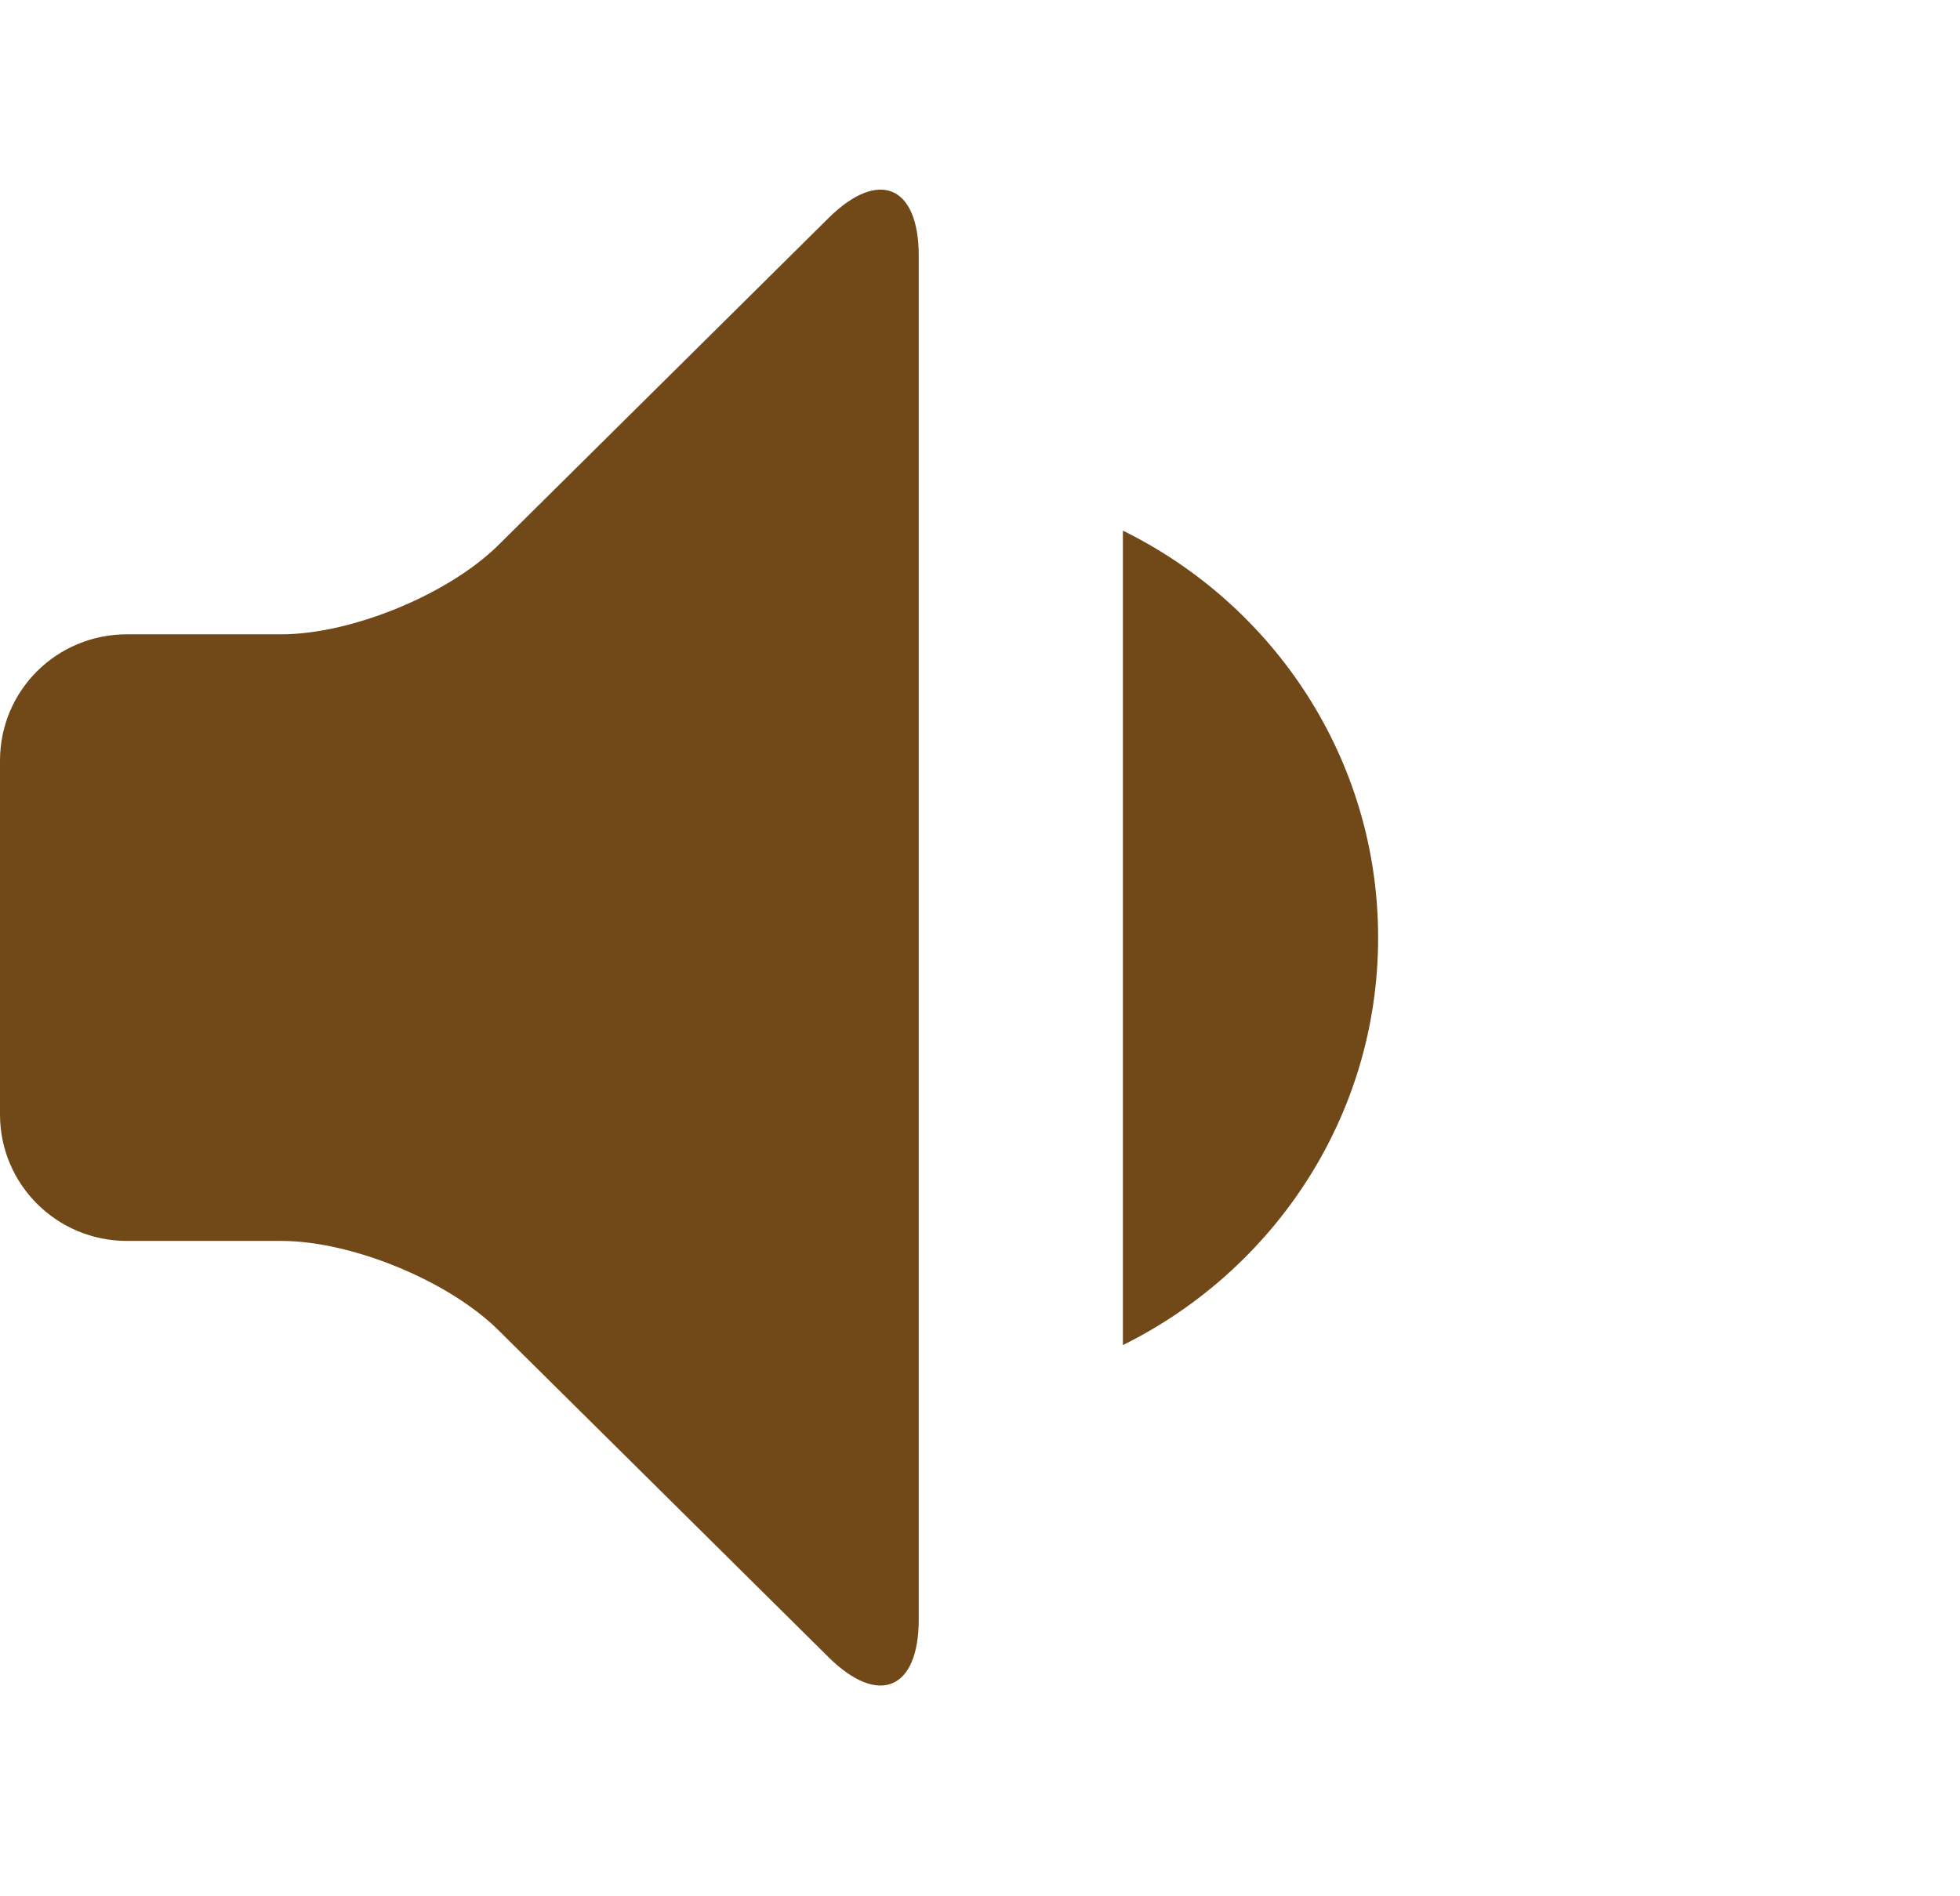 <?xml version="1.0" encoding="UTF-8" standalone="no"?>
<svg width="31" height="30" viewBox="0 0 31 30" version="1.1" xmlns="http://www.w3.org/2000/svg"
     xmlns:sketch="http://www.bohemiancoding.com/sketch/ns">
  <g id="Study-assets" fill="none" fill-rule="evenodd" sketch:type="MSPage">
    <g id="study-light-volume-med" sketch:type="MSArtboardGroup" fill="#714918">
      <path
        d="M21.797,14.834 C21.797,12.01 20.15,9.571 17.76,8.395 L17.76,21.28 C20.15,20.096 21.797,17.657 21.797,14.834 L21.797,14.834 Z M0,17.632 C0,18.737 0.898,19.632 2.008,19.632 L4.45,19.632 C5.559,19.632 7.092,20.26 7.883,21.044 L13.106,26.219 C13.893,26.998 14.531,26.734 14.531,25.622 L14.531,4.045 C14.531,2.936 13.898,2.665 13.106,3.448 L7.883,8.623 C7.096,9.403 5.56,10.035 4.45,10.035 L2.008,10.035 C0.899,10.035 0,10.921 0,12.035 L0,17.632 Z"
        id="study-volume-med" sketch:type="MSShapeGroup"/>
    </g>
  </g>
</svg>
